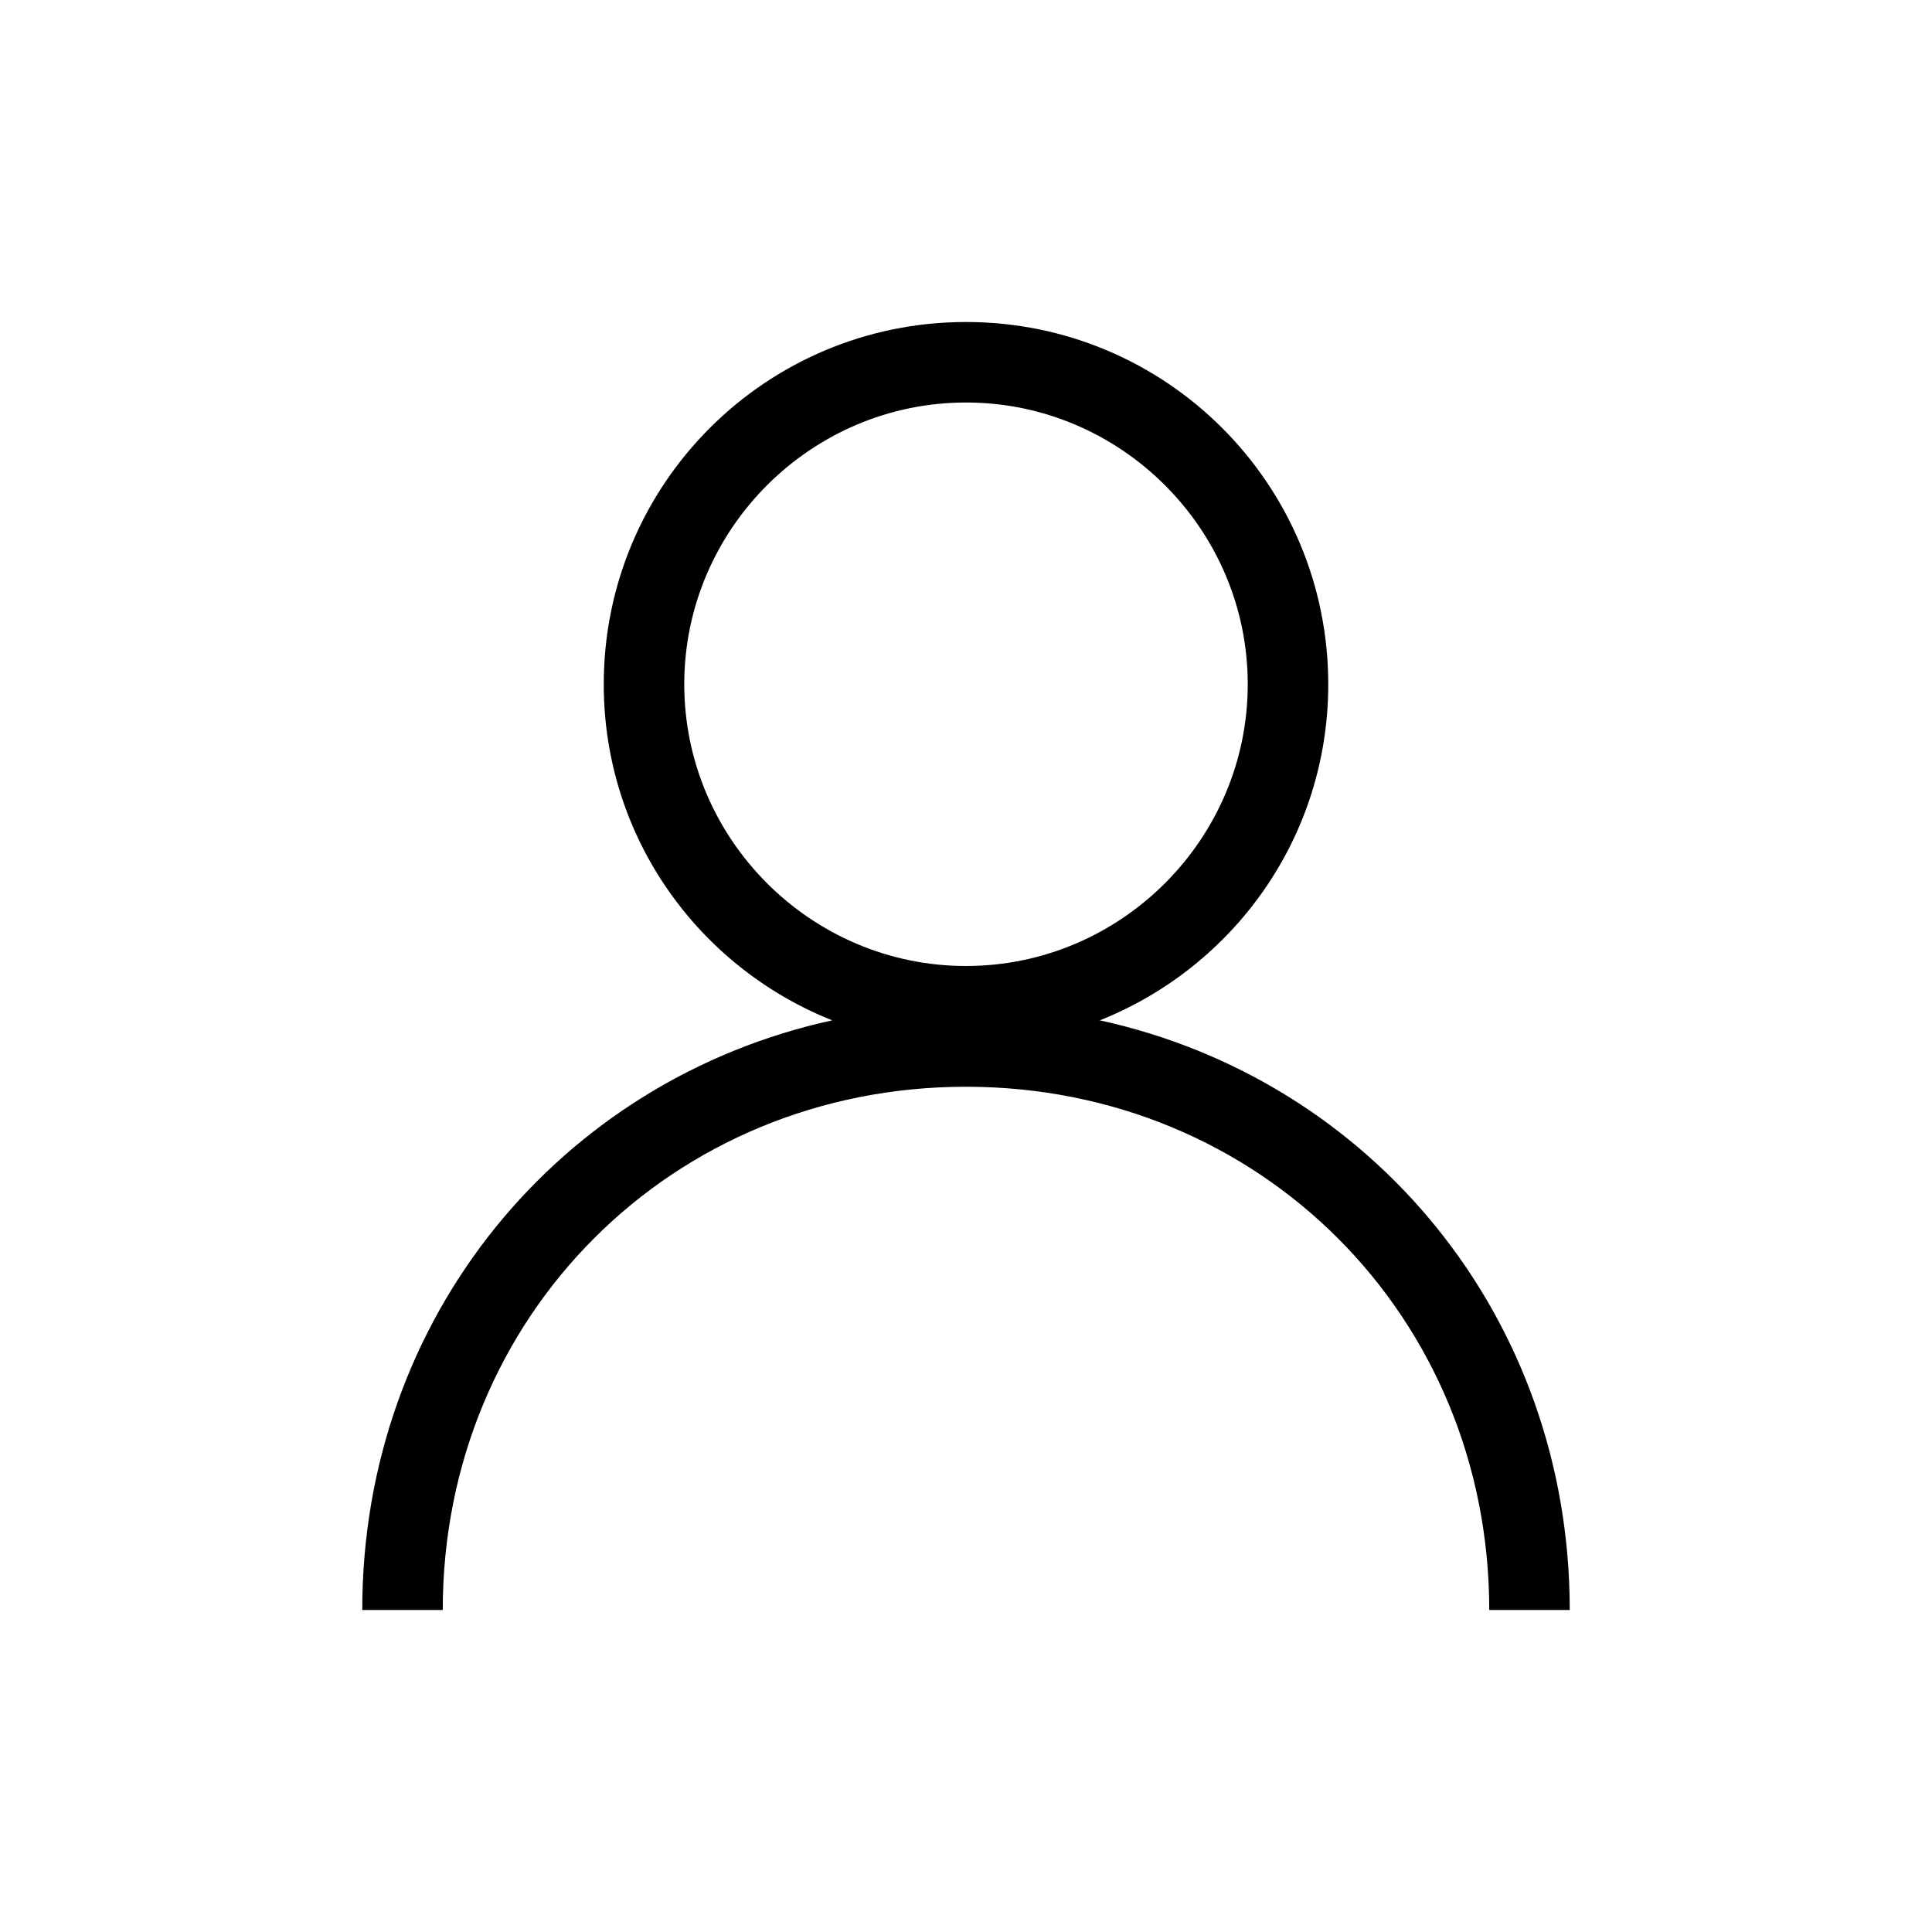 <svg xmlns="http://www.w3.org/2000/svg" viewBox="0 0 192 192"><path d="M109.3 101.4C122.6 96.1 132 83.2 132 68c0-19.9-16.1-36-36-36S60 48.1 60 68c0 15.2 9.4 28.1 22.7 33.4-27 5.9-46.7 29.5-46.7 58.6h8c0-29.2 22.8-52 52-52s52 22.8 52 52h8c0-29.1-19.7-52.7-46.7-58.6zM68 68c0-15.4 12.6-28 28-28s28 12.6 28 28-12.6 28-28 28-28-12.6-28-28z"/></svg>